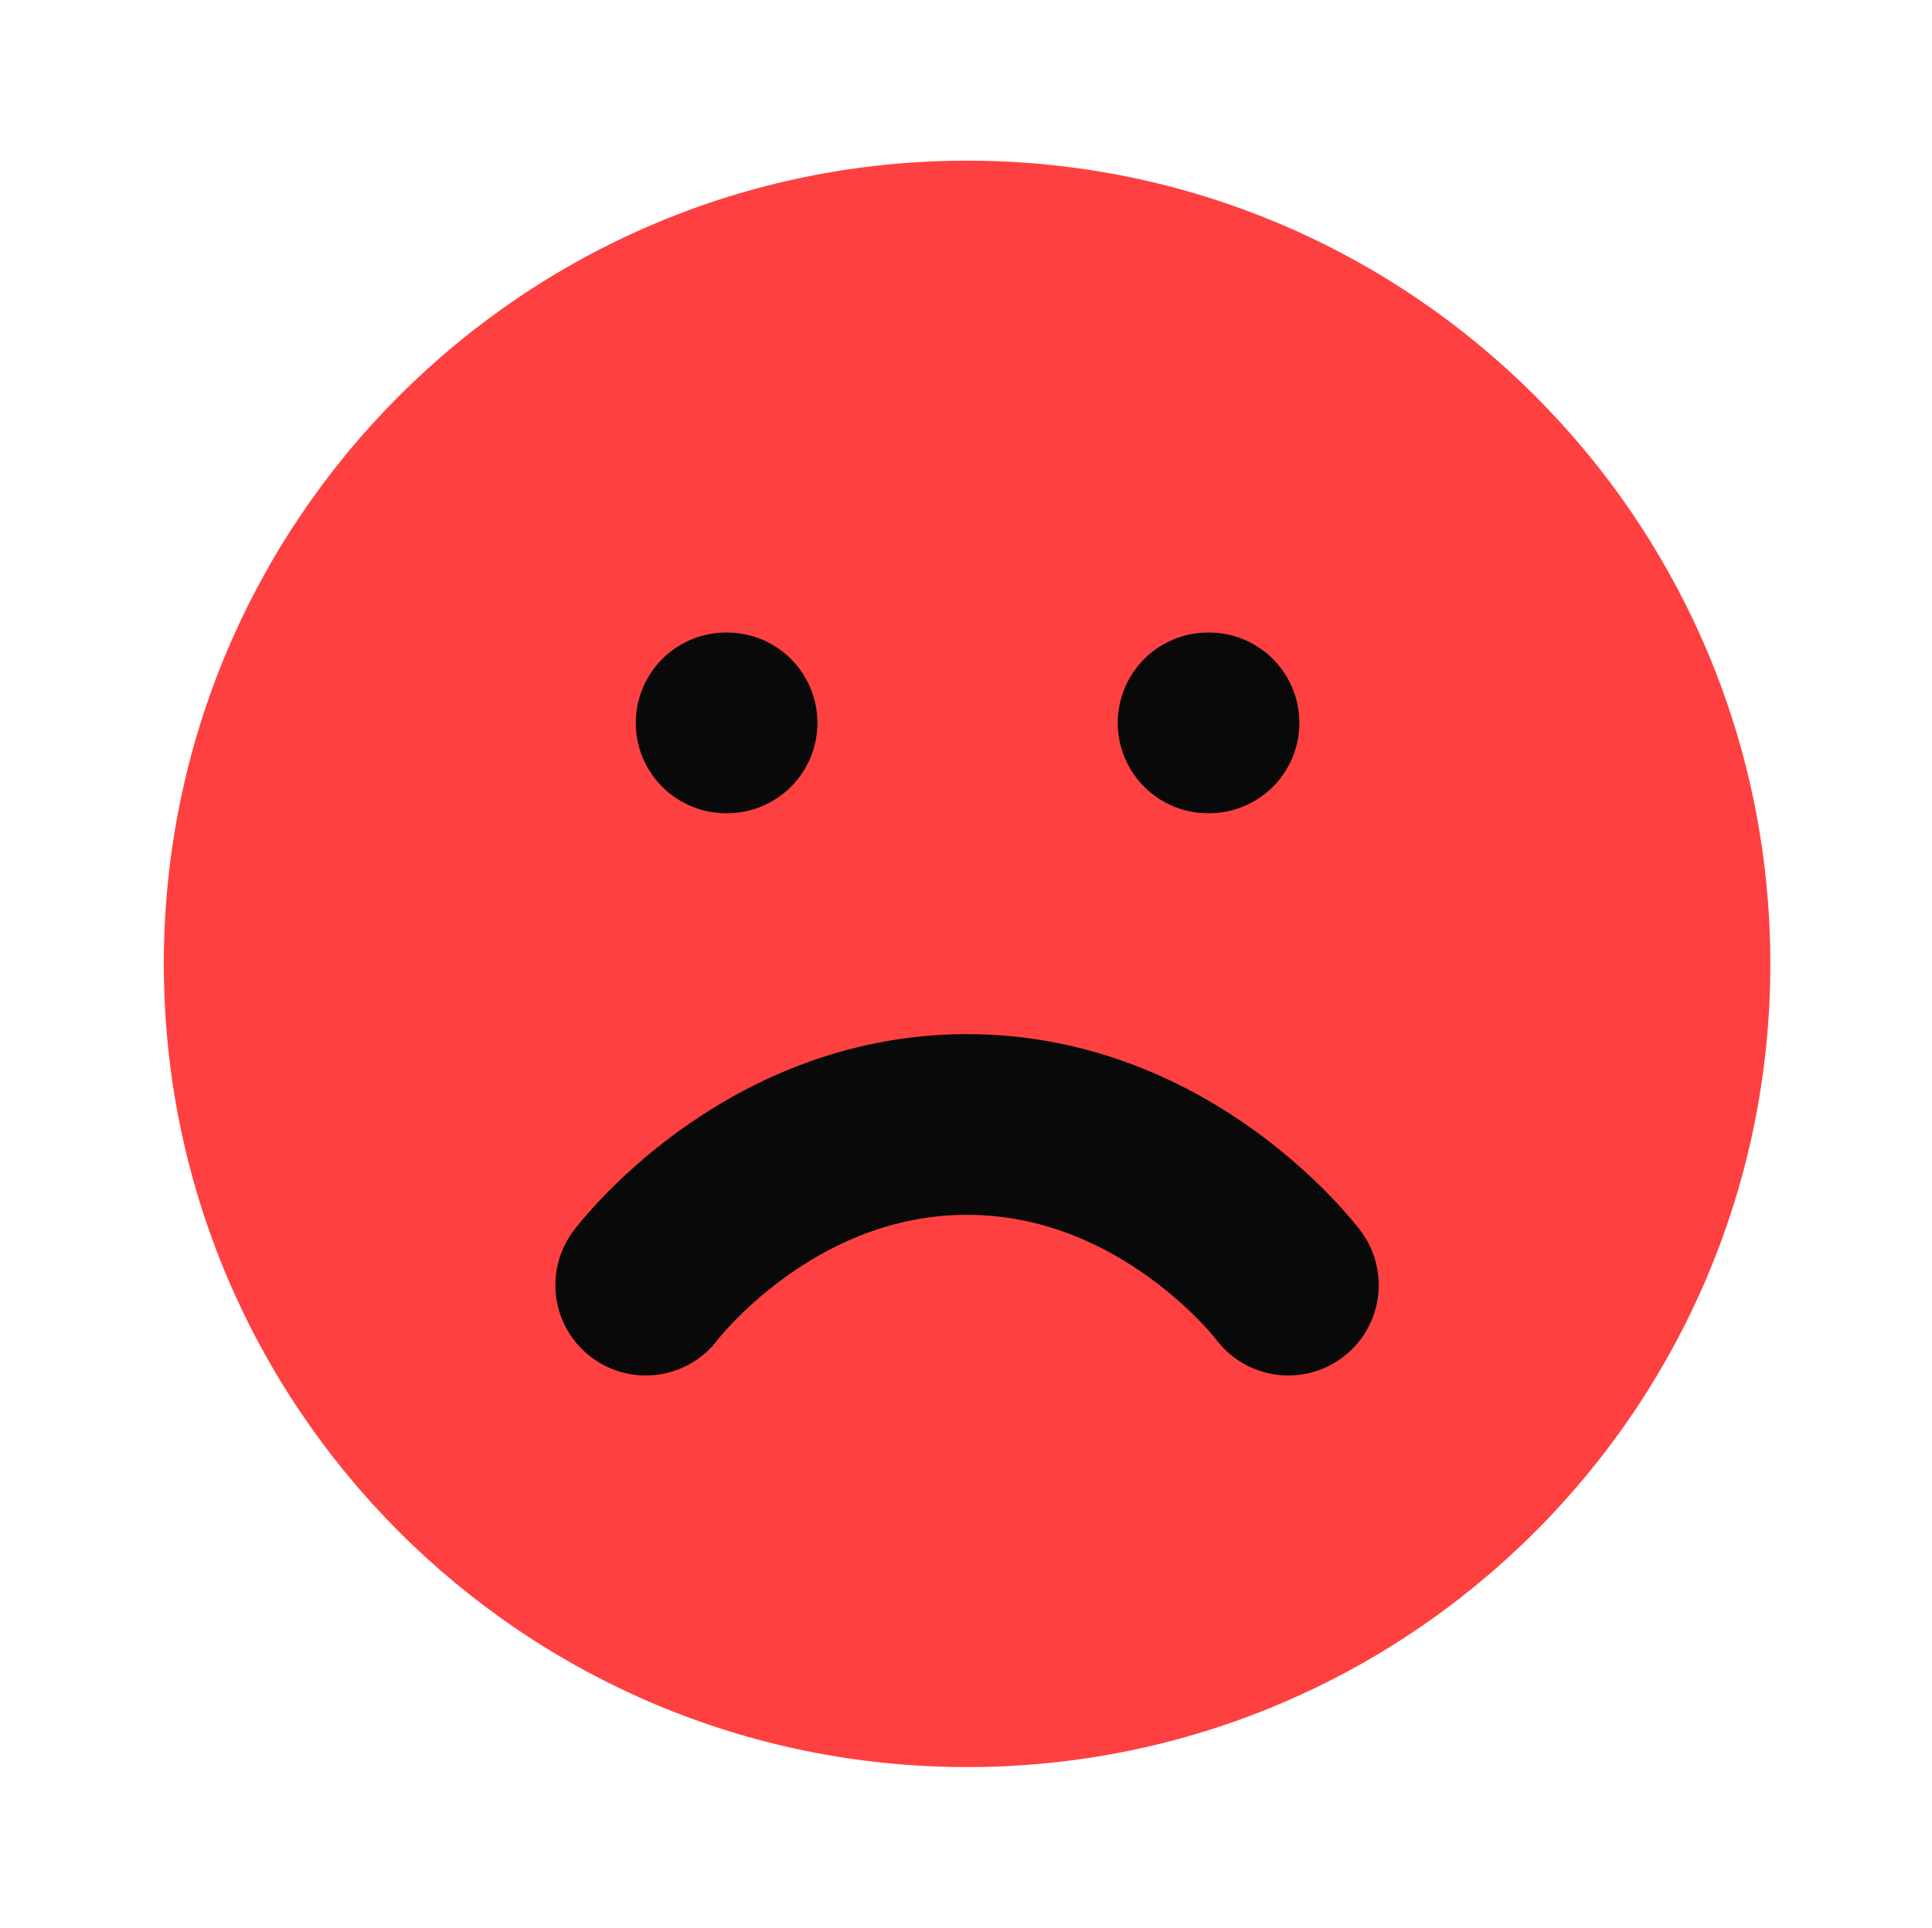 <svg width="464" height="463" viewBox="0 0 464 463" fill="none" xmlns="http://www.w3.org/2000/svg">
<path d="M232.258 424.422C338.803 424.422 425.175 338.05 425.175 231.505C425.175 124.96 338.803 38.588 232.258 38.588C125.714 38.588 39.342 124.96 39.342 231.505C39.342 338.05 125.714 424.422 232.258 424.422Z" fill="#FF4040"/>
<path d="M309.415 308.662C309.415 308.662 280.478 270.078 232.248 270.078C184.019 270.078 155.082 308.662 155.082 308.662" stroke="#090909" stroke-width="43.406" stroke-linecap="round" stroke-linejoin="round"/>
<path d="M174.394 173.625H174.611" stroke="#090909" stroke-width="43.406" stroke-linecap="round" stroke-linejoin="round"/>
<path d="M290.144 173.625H290.361" stroke="#090909" stroke-width="43.406" stroke-linecap="round" stroke-linejoin="round"/>
</svg>
